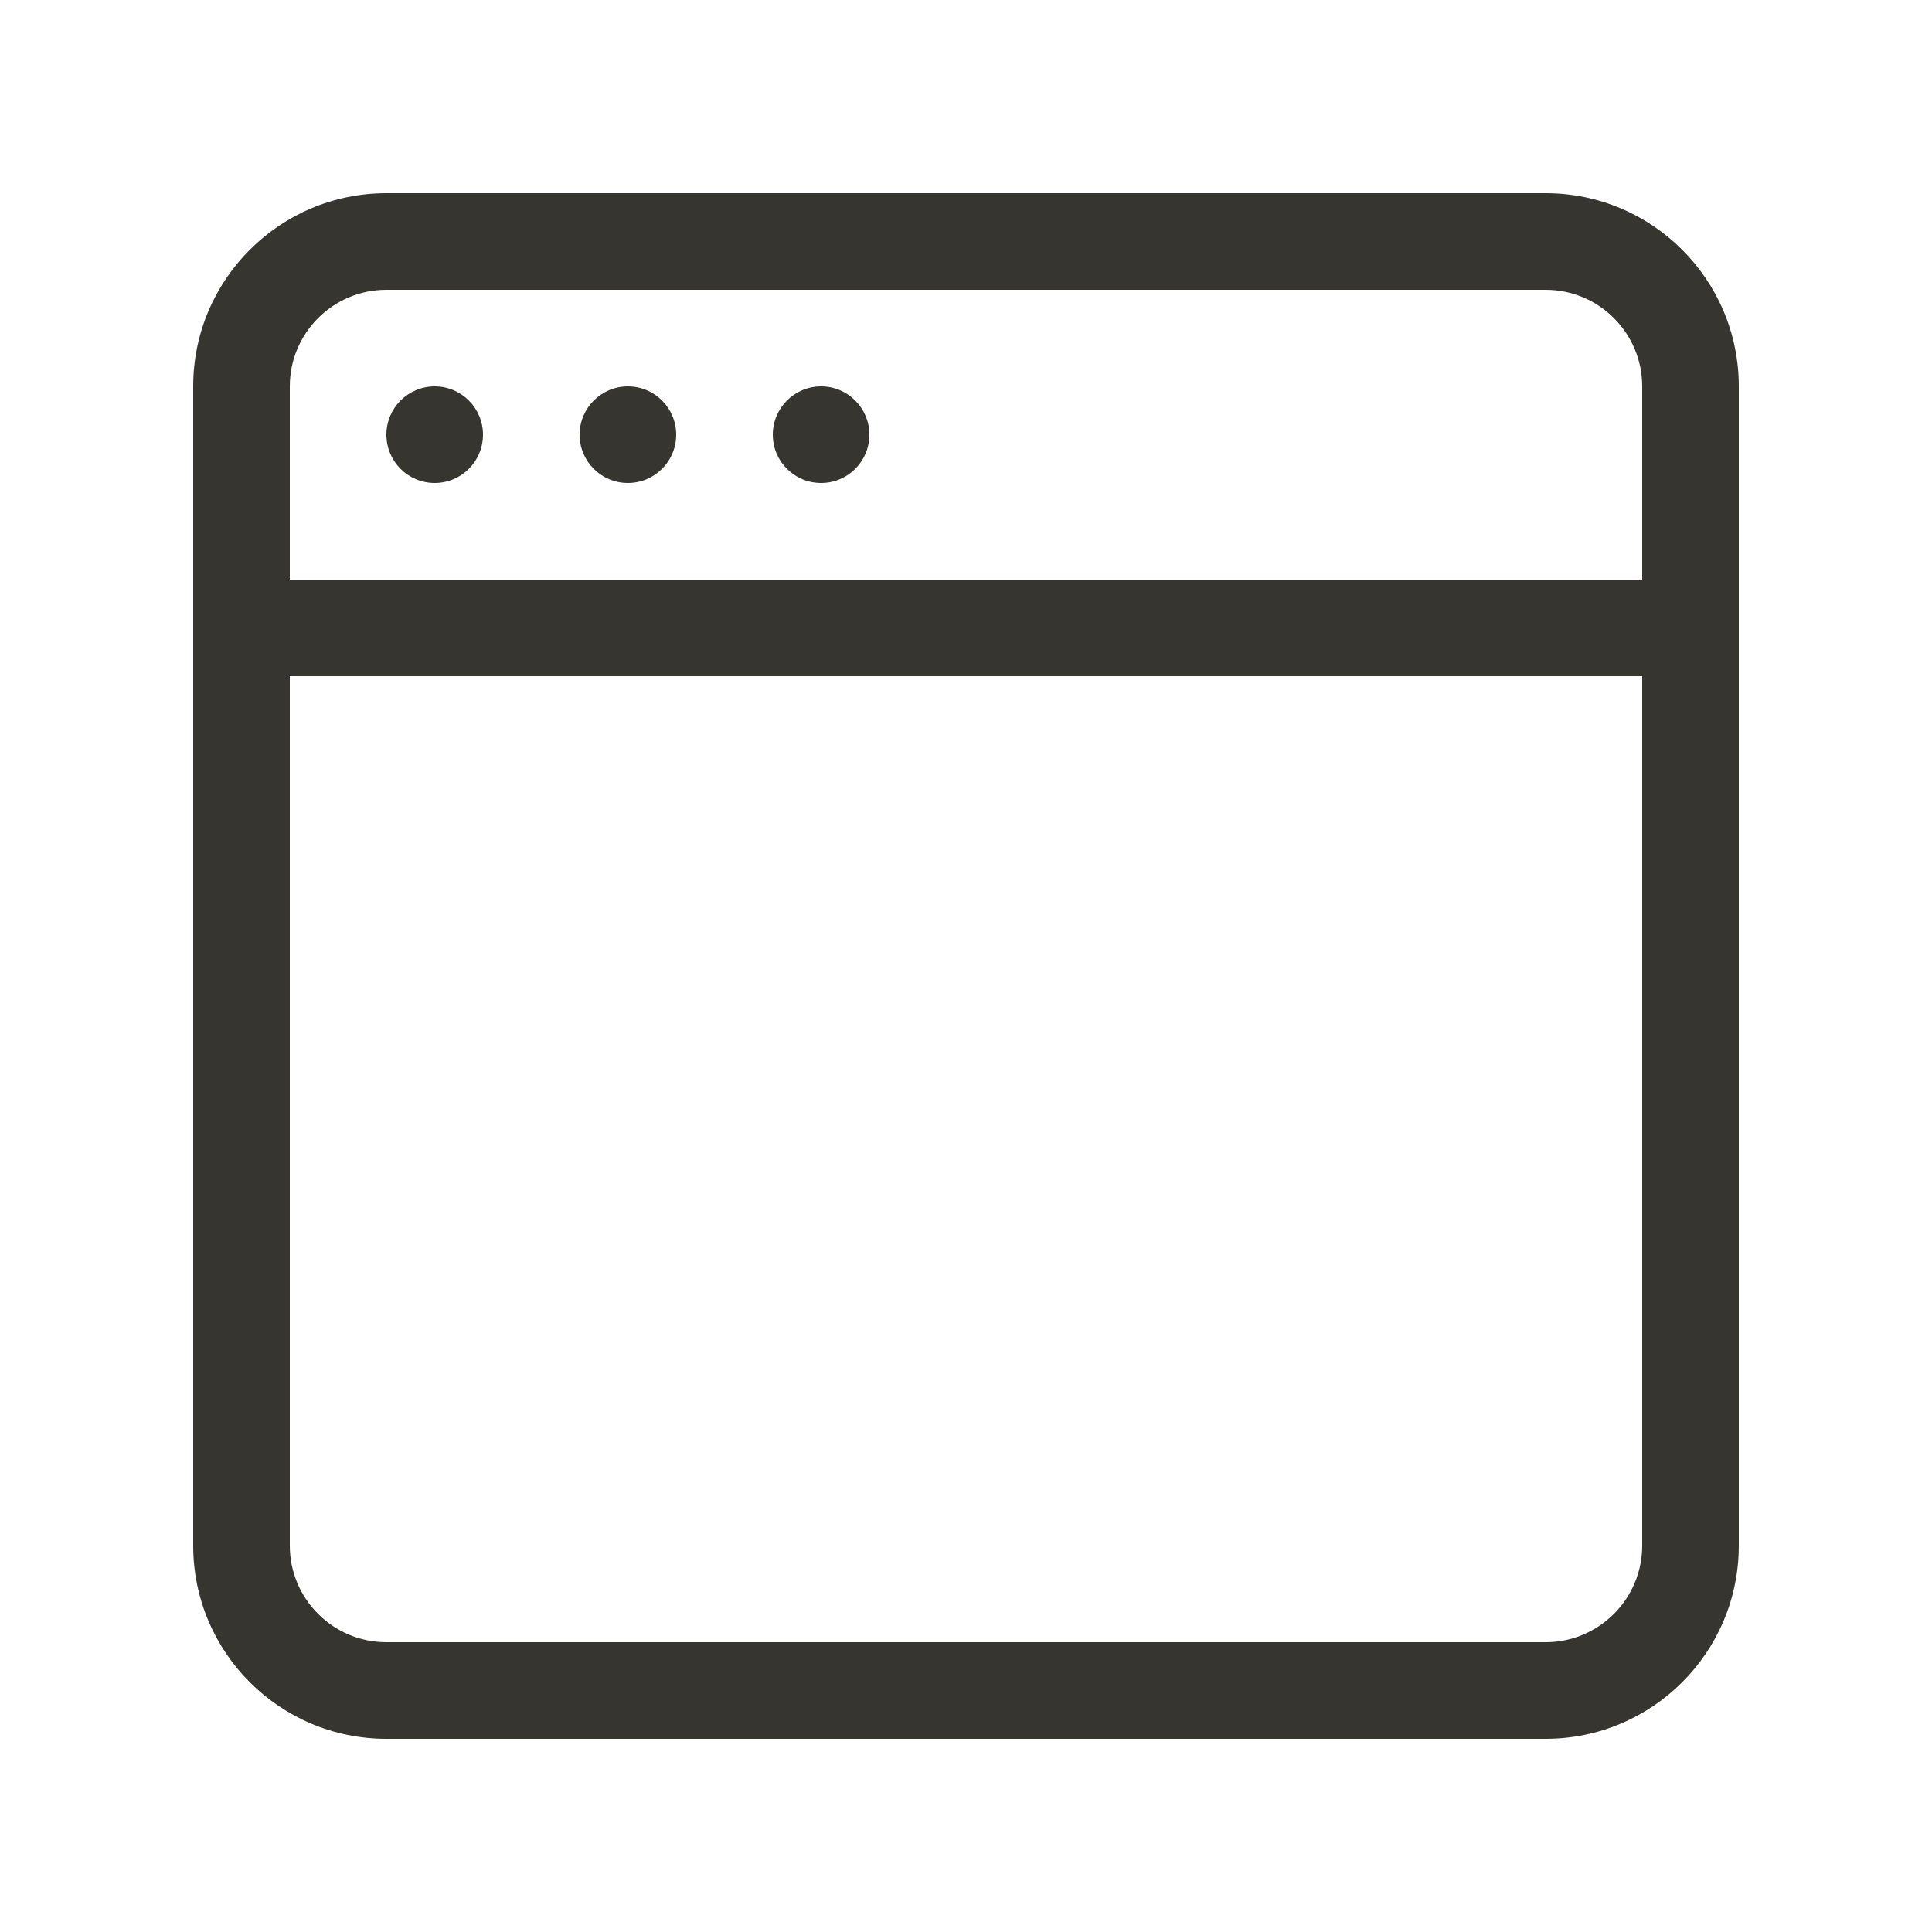 <!-- Generated by IcoMoon.io -->
<svg version="1.1" xmlns="http://www.w3.org/2000/svg" width="40" height="40" viewBox="0 0 40 40">
<title>bm-browser</title>
<path fill="#37352f" d="M13 8c-0.552 0-1 0.448-1 1 0 0.553 0.448 1 1 1s1-0.447 1-1c0-0.552-0.448-1-1-1v0zM17 8c-0.552 0-1 0.448-1 1 0 0.553 0.448 1 1 1s1-0.447 1-1c0-0.552-0.448-1-1-1v0zM34 12h-28v-4c0-1.104 0.896-2 2-2h24c1.104 0 2 0.896 2 2v4zM34 32c0 1.104-0.896 2-2 2h-24c-1.104 0-2-0.896-2-2v-18h28v18zM32 4h-24c-2.209 0-4 1.791-4 4v24c0 2.209 1.791 4 4 4h24c2.209 0 4-1.791 4-4v-24c0-2.209-1.791-4-4-4v0zM9 8c-0.552 0-1 0.448-1 1 0 0.553 0.448 1 1 1s1-0.447 1-1c0-0.552-0.448-1-1-1v0z"></path>
</svg>
